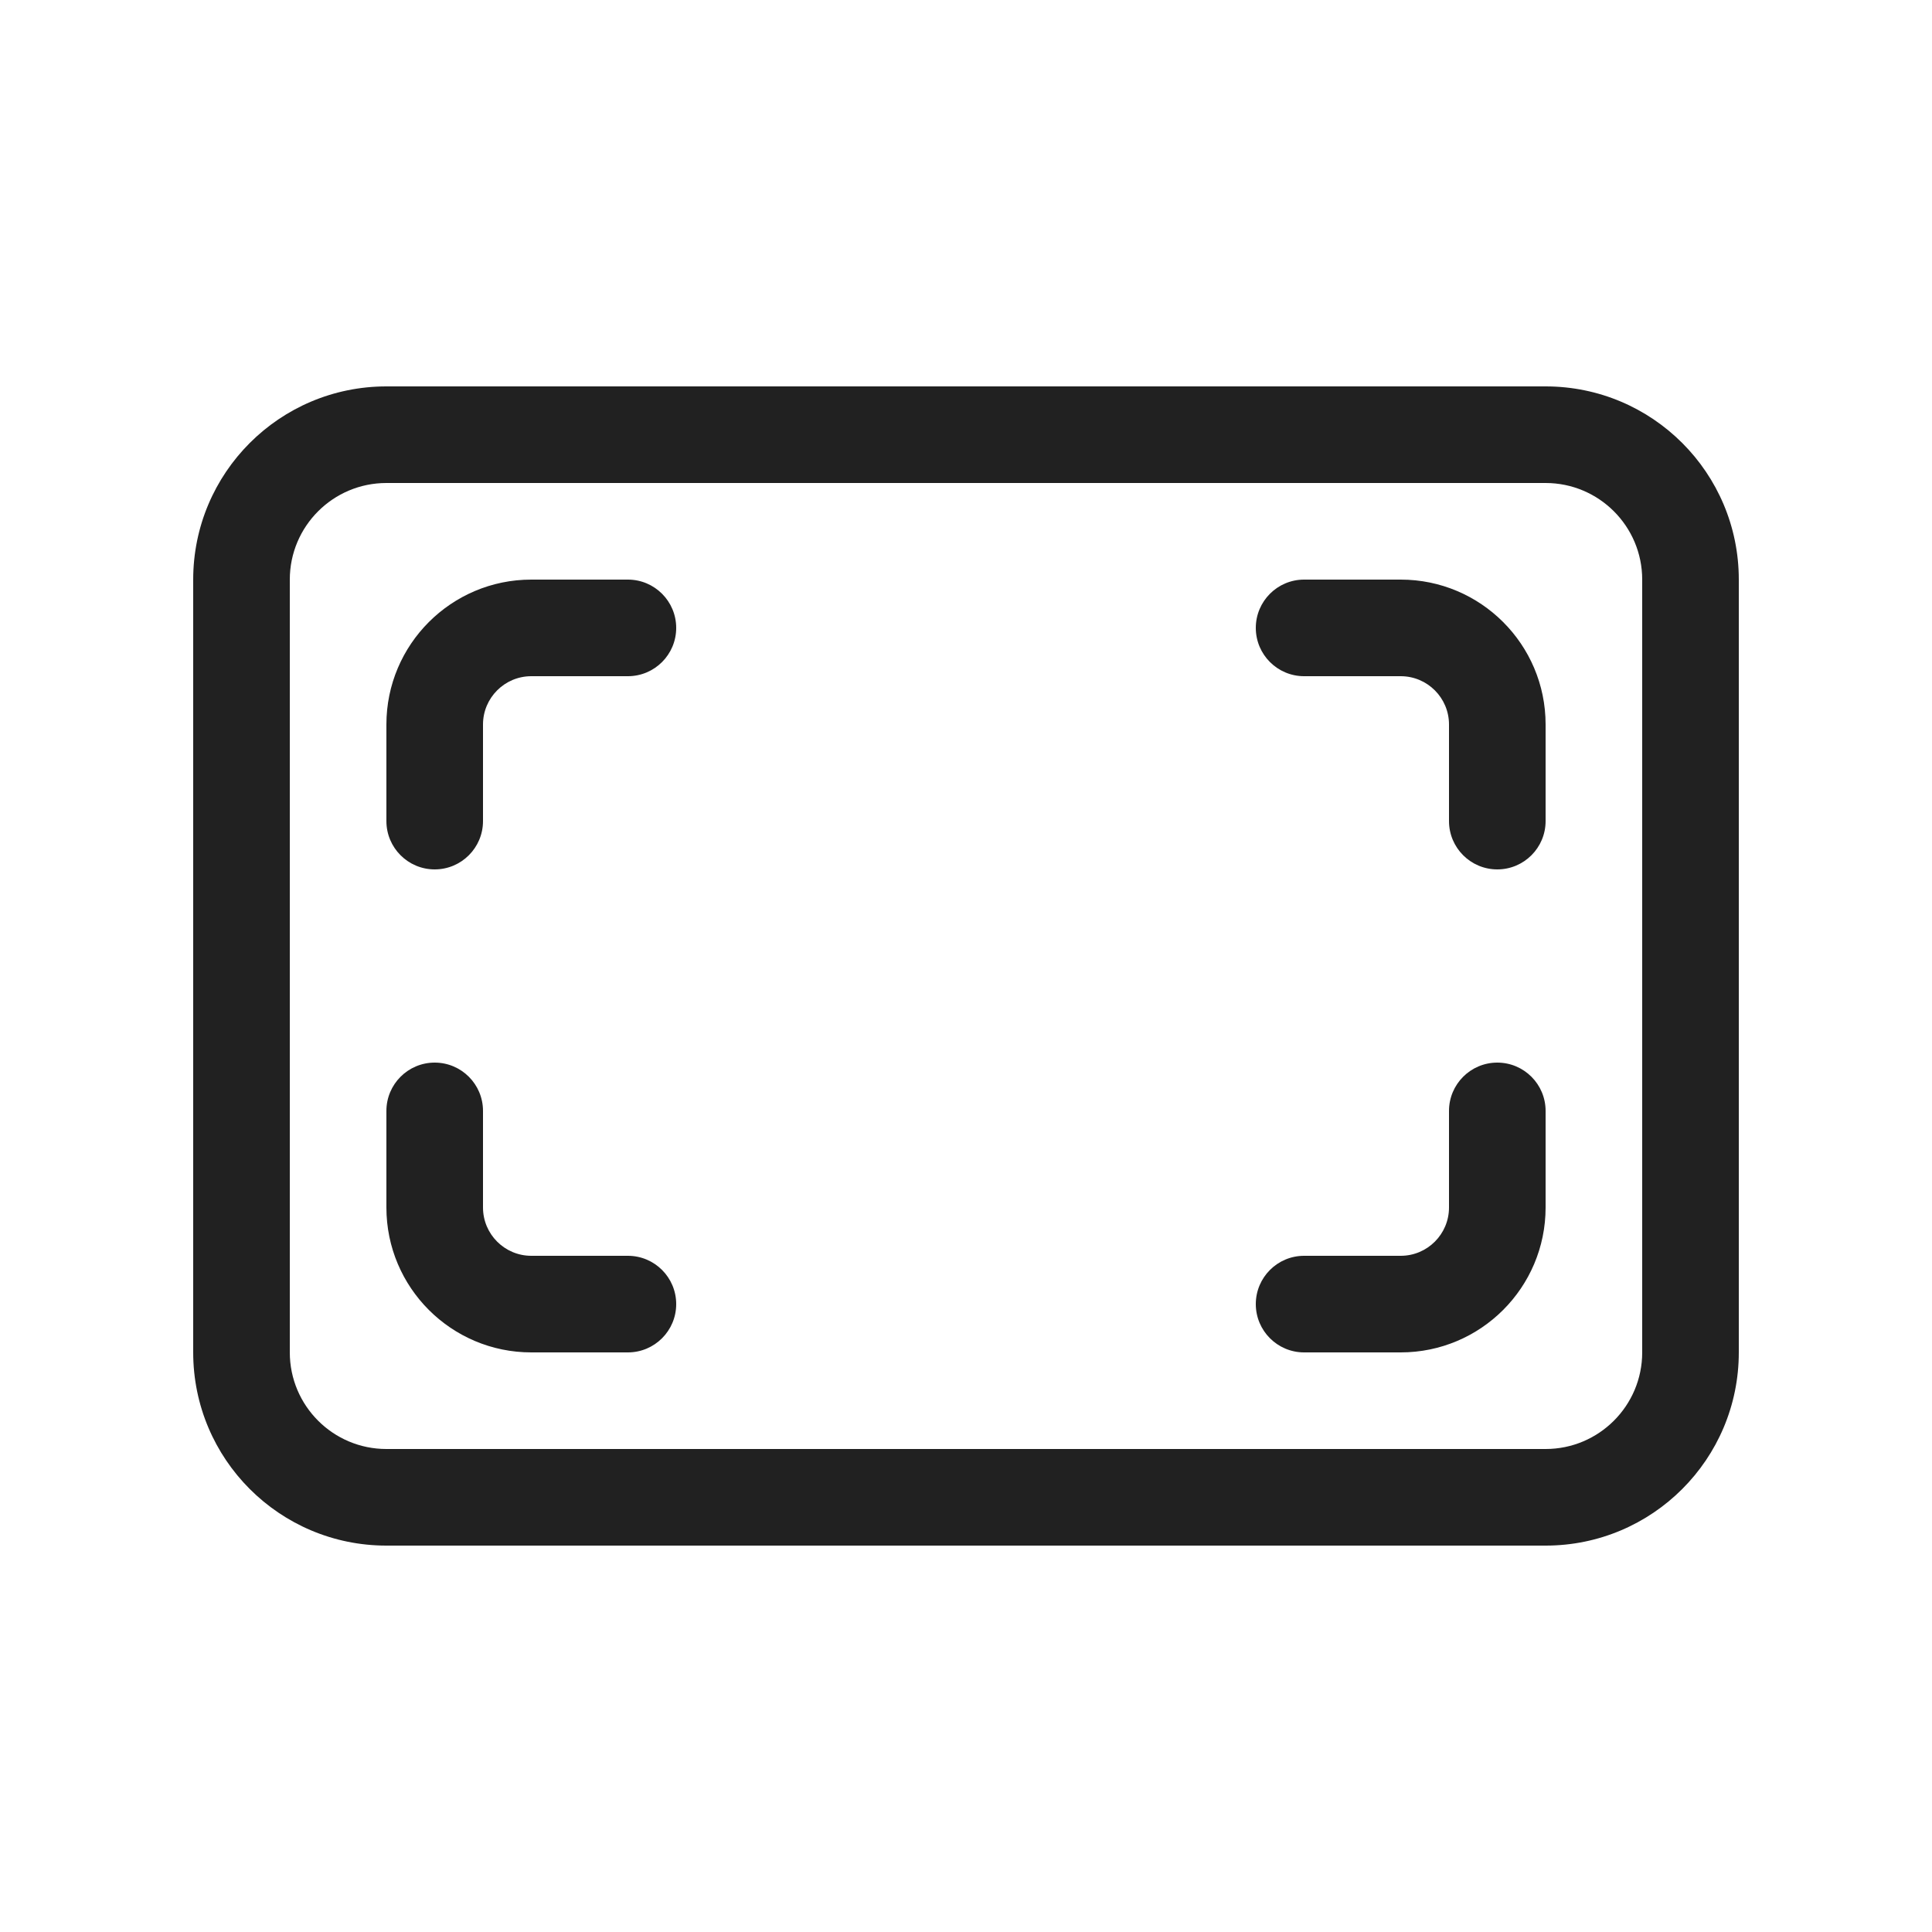 <svg viewBox="0 0 20 20" fill="none" xmlns="http://www.w3.org/2000/svg" height="1em" width="1em">
  <path d="M5.5 6C4.672 6 4 6.672 4 7.5V8.5C4 8.776 4.224 9 4.5 9C4.776 9 5 8.776 5 8.5V7.5C5 7.224 5.224 7 5.5 7H6.5C6.776 7 7 6.776 7 6.5C7 6.224 6.776 6 6.5 6H5.5ZM13.5 6C13.224 6 13 6.224 13 6.5C13 6.776 13.224 7 13.5 7H14.5C14.776 7 15 7.224 15 7.5V8.5C15 8.776 15.224 9 15.5 9C15.776 9 16 8.776 16 8.5V7.5C16 6.672 15.328 6 14.5 6H13.5ZM5 11.5C5 11.224 4.776 11 4.5 11C4.224 11 4 11.224 4 11.5V12.5C4 13.328 4.672 14 5.5 14H6.5C6.776 14 7 13.776 7 13.5C7 13.224 6.776 13 6.5 13H5.5C5.224 13 5 12.776 5 12.5V11.5ZM16 11.5C16 11.224 15.776 11 15.5 11C15.224 11 15 11.224 15 11.5V12.5C15 12.776 14.776 13 14.5 13H13.5C13.224 13 13 13.224 13 13.5C13 13.776 13.224 14 13.5 14H14.5C15.328 14 16 13.328 16 12.5V11.5ZM2 6C2 4.895 2.895 4 4 4H16C17.105 4 18 4.895 18 6V14C18 15.105 17.105 16 16 16H4C2.895 16 2 15.105 2 14V6ZM3 6V14C3 14.552 3.448 15 4 15H16C16.552 15 17 14.552 17 14V6C17 5.448 16.552 5 16 5H4C3.448 5 3 5.448 3 6ZM5.5 6C4.672 6 4 6.672 4 7.5V8.5C4 8.776 4.224 9 4.5 9C4.776 9 5 8.776 5 8.5V7.5C5 7.224 5.224 7 5.5 7H6.5C6.776 7 7 6.776 7 6.5C7 6.224 6.776 6 6.5 6H5.5ZM5 11.5C5 11.224 4.776 11 4.5 11C4.224 11 4 11.224 4 11.5V12.5C4 13.328 4.672 14 5.5 14H6.5C6.776 14 7 13.776 7 13.5C7 13.224 6.776 13 6.5 13H5.5C5.224 13 5 12.776 5 12.5V11.5Z" fill="#212121"/>
</svg>
